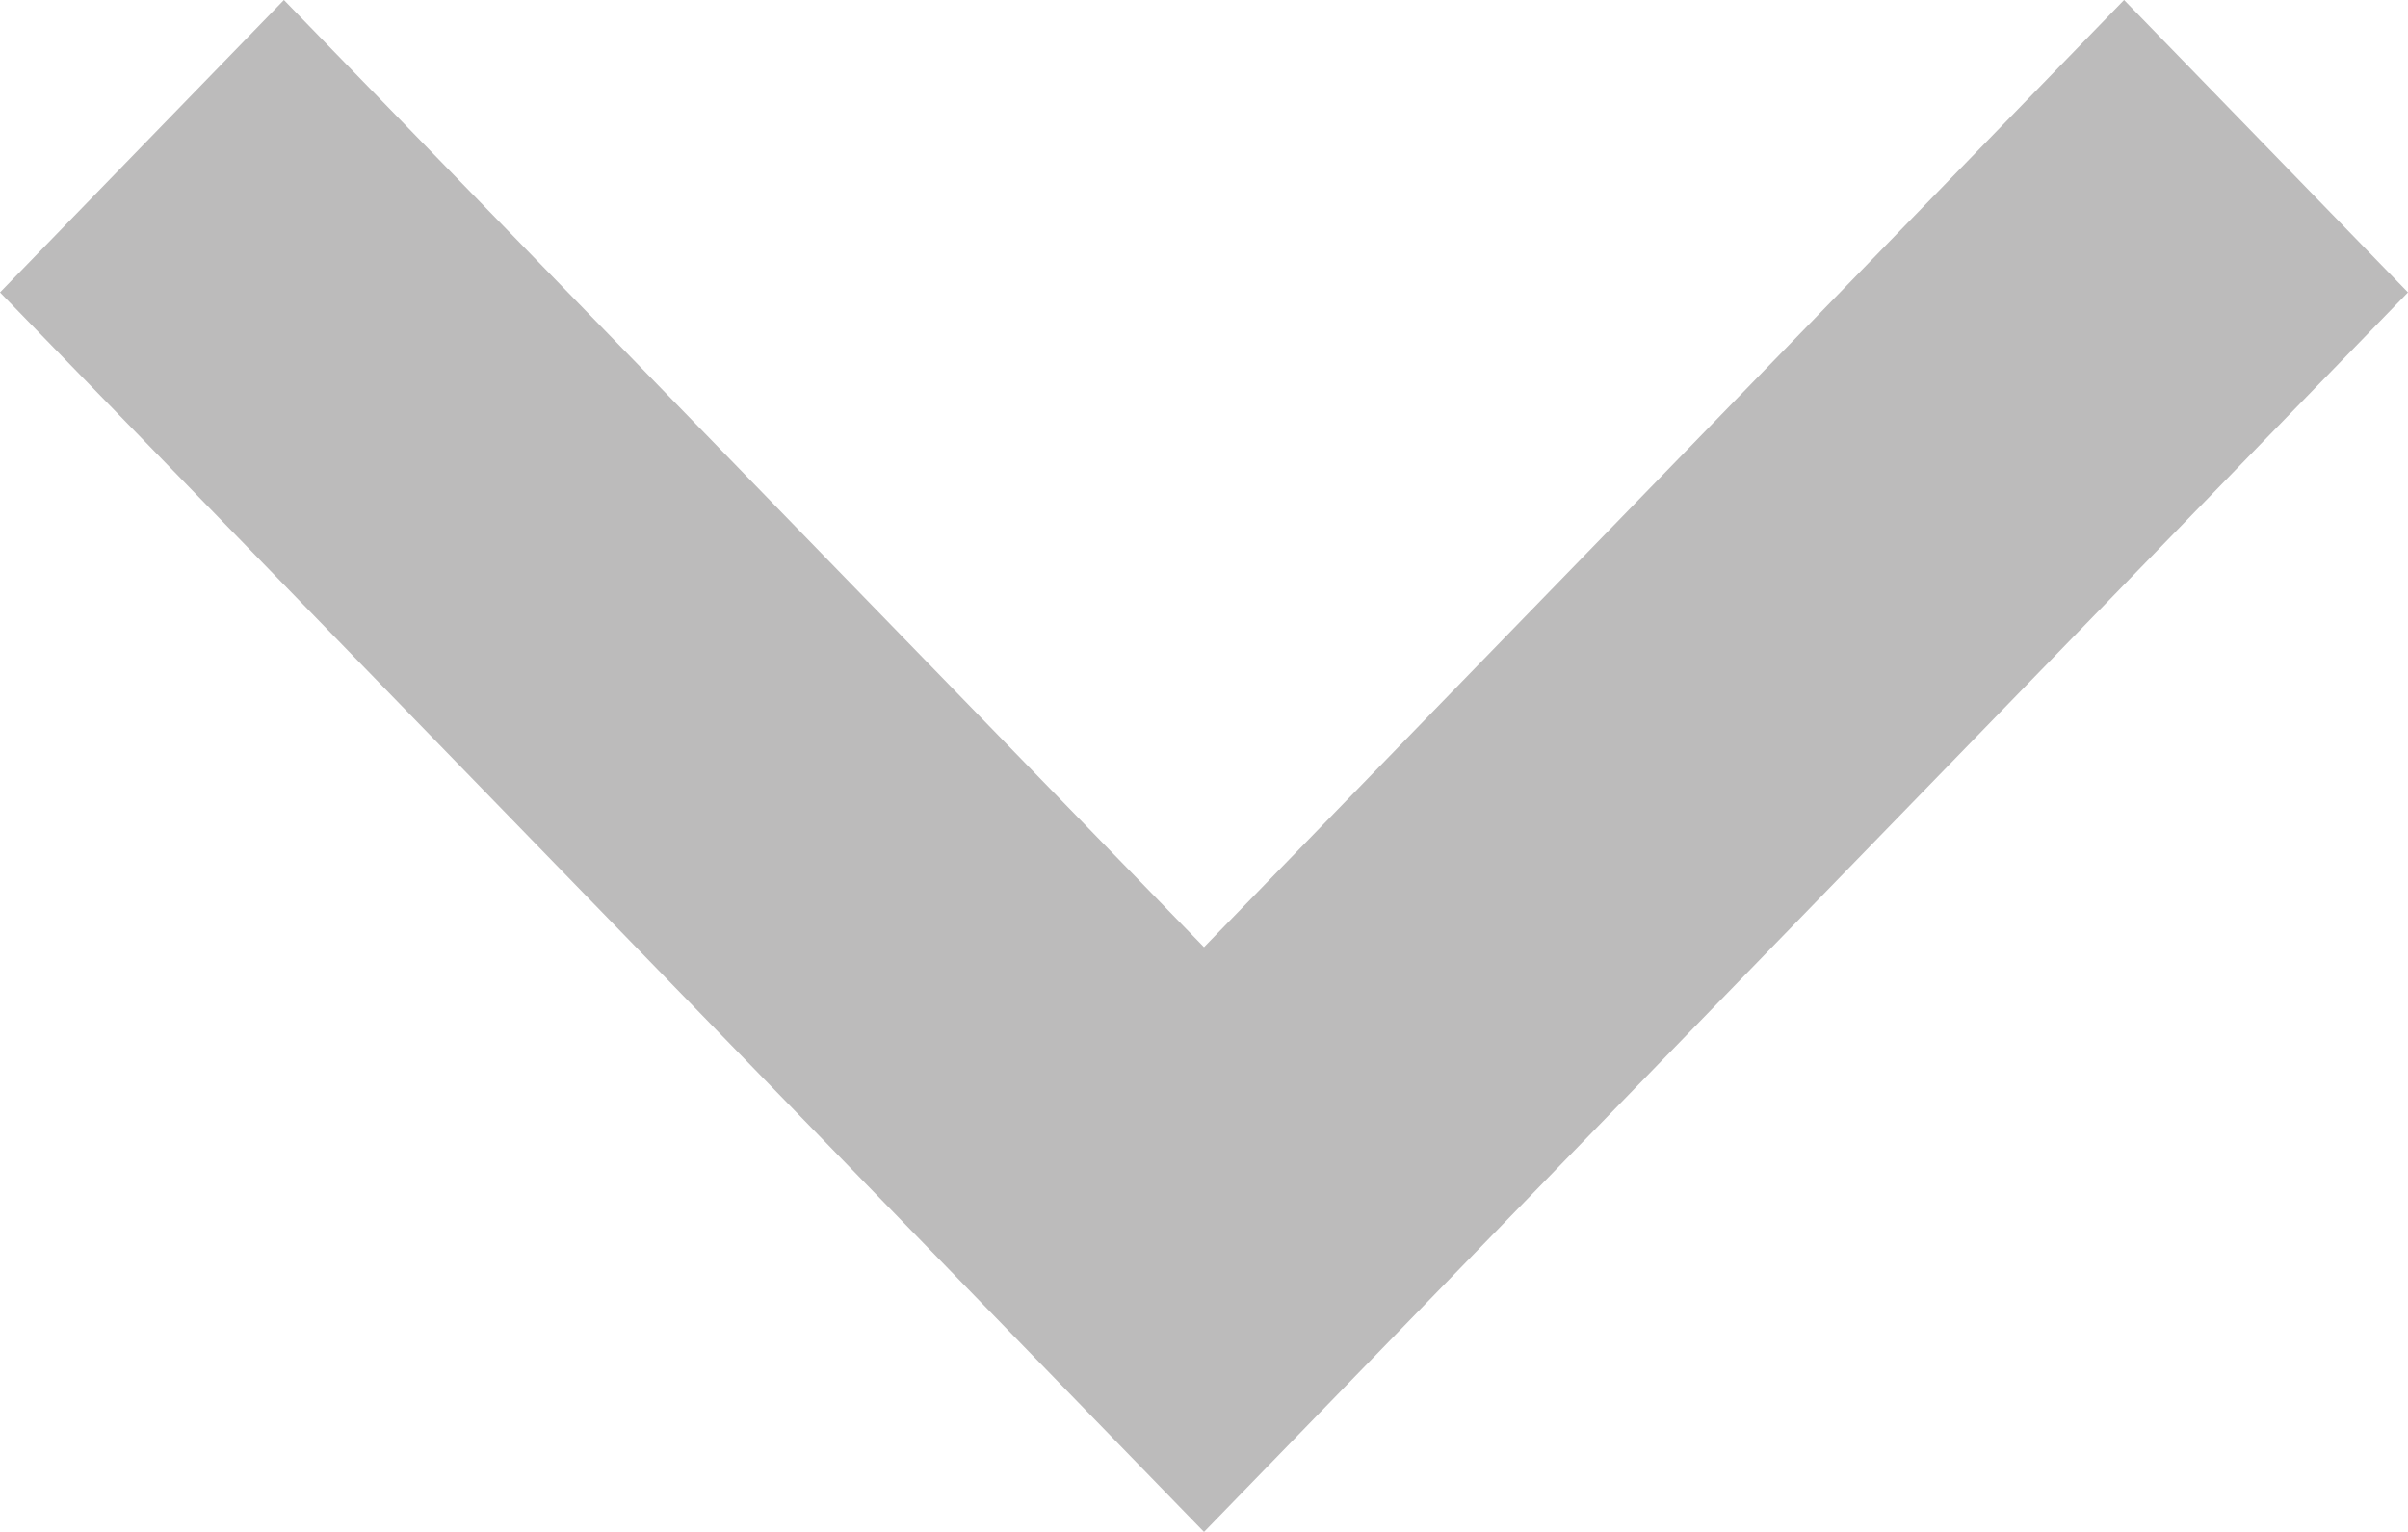 <svg width="11" height="7" viewBox="0 0 11 7" fill="none" xmlns="http://www.w3.org/2000/svg">
<path opacity="0.499" d="M9.703 0L5.5 4.328L1.297 0L0 1.336L5.5 7L11 1.336L9.703 0Z" fill="#797676"/>
</svg>
